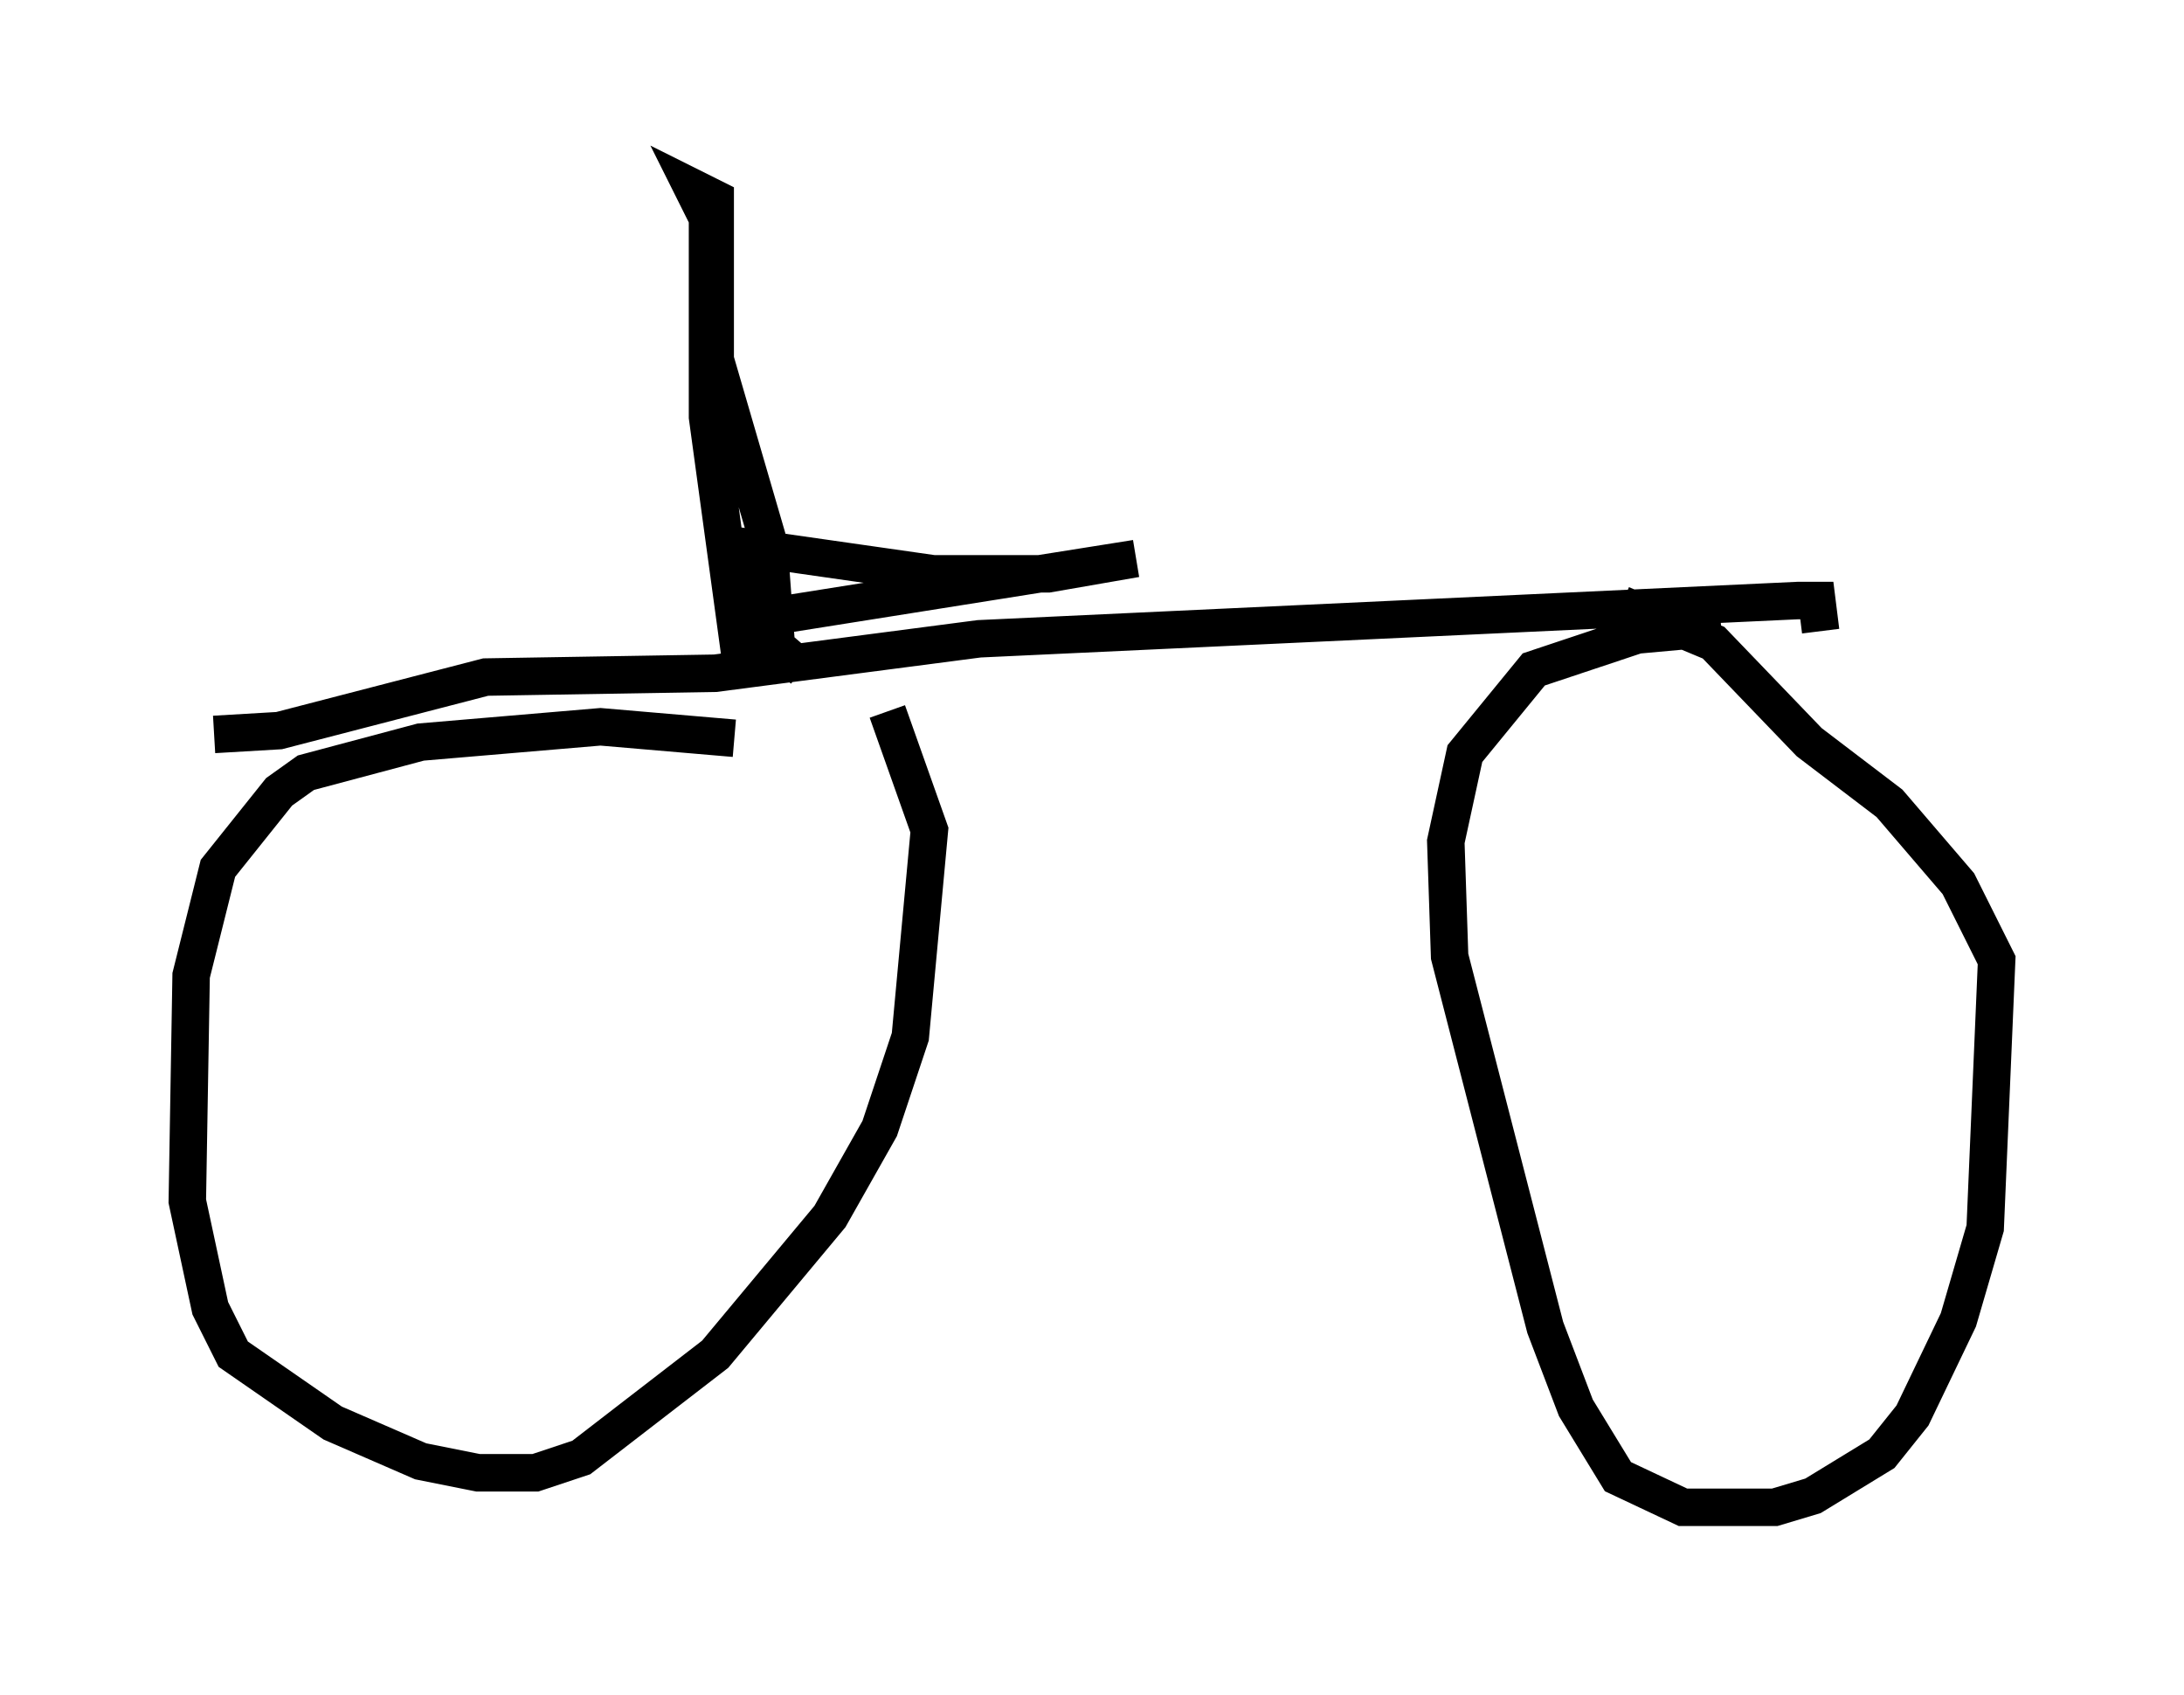 <?xml version="1.0" encoding="utf-8" ?>
<svg baseProfile="full" height="45.219" version="1.1" width="58.286" xmlns="http://www.w3.org/2000/svg" xmlns:ev="http://www.w3.org/2001/xml-events" xmlns:xlink="http://www.w3.org/1999/xlink"><defs /><rect fill="white" height="45.219" width="58.286" x="0" y="0" /><path d="M25.621, 21.129 m-6.023, -1.429 l-3.573, -0.306 -4.798, 0.408 l-3.063, 0.817 -0.715, 0.51 l-1.633, 2.042 -0.715, 2.858 l-0.102, 6.023 0.613, 2.858 l0.613, 1.225 2.654, 1.838 l2.348, 1.021 1.531, 0.306 l1.531, 0.0 1.225, -0.408 l3.573, -2.756 3.063, -3.675 l1.327, -2.348 0.817, -2.45 l0.51, -5.513 -1.123, -3.165 m-17.967, 0.613 l1.735, -0.102 5.513, -1.429 l6.125, -0.102 7.044, -0.919 l21.846, -1.021 0.51, 0.0 l0.102, 0.817 m-2.654, -0.102 l-2.246, 0.204 -2.756, 0.919 l-1.838, 2.246 -0.51, 2.348 l0.102, 3.063 2.552, 9.902 l0.817, 2.144 1.123, 1.838 l1.735, 0.817 2.45, 0.0 l1.021, -0.306 1.838, -1.123 l0.817, -1.021 1.225, -2.552 l0.715, -2.45 0.306, -7.146 l-1.021, -2.042 -1.838, -2.144 l-2.144, -1.633 -2.552, -2.654 l-2.45, -1.021 m-21.846, 1.735 l-0.715, -0.613 -0.204, -2.756 l-1.429, -4.9 0.0, -4.288 l-0.613, -0.306 0.408, 0.817 l0.0, 5.308 0.919, 6.738 l0.102, -3.267 5.002, 0.715 l3.063, 0.0 2.348, -0.408 l-10.923, 1.735 " fill="none" stroke="black" stroke-width="1" /></svg>